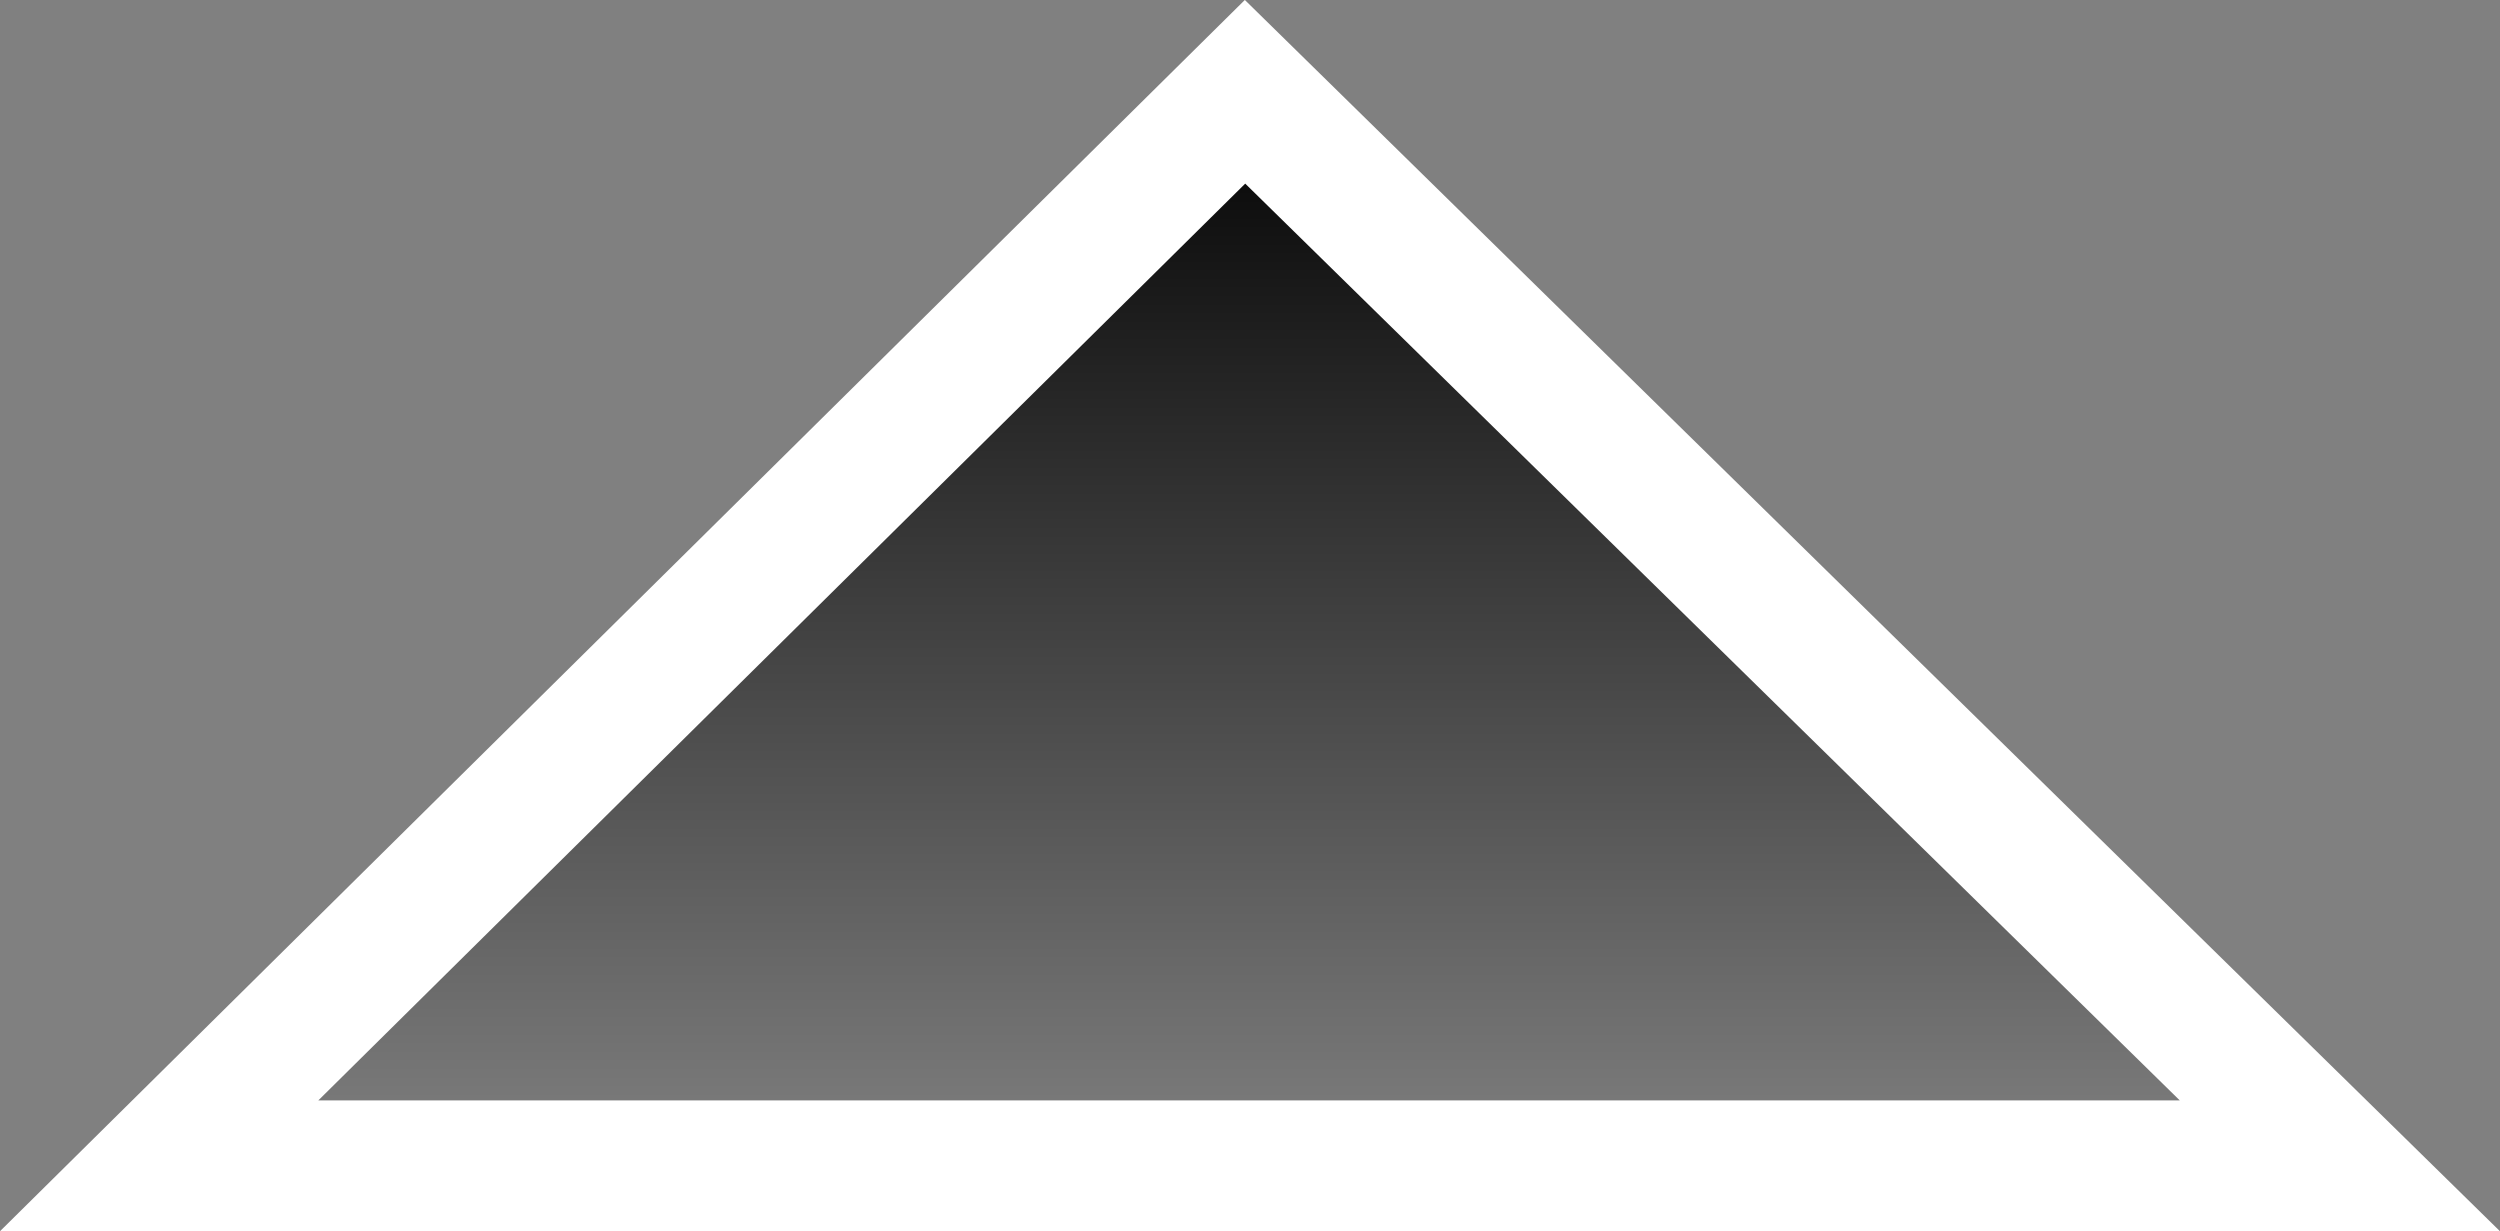 <svg version="1.1" xmlns="http://www.w3.org/2000/svg" xmlns:xlink="http://www.w3.org/1999/xlink" width="38.214" height="18.82" viewBox="0,0,38.214,18.82"><rect x="0" y="0" width="38.214" height="18.82" fill="#808080" stroke="none"/><defs><linearGradient x1="240" y1="181.216" x2="240" y2="197.958" gradientUnits="userSpaceOnUse" id="color-1"><stop offset="0" stop-color="#000000"/><stop offset="1" stop-color="#000000" stop-opacity="0"/></linearGradient></defs><g transform="translate(-220.9,-180.138)"><g data-paper-data="{&quot;isPaintingLayer&quot;:true}" fill="url(#color-1)" fill-rule="nonzero" stroke="#ffffff" stroke-width="2" stroke-linecap="butt" stroke-linejoin="miter" stroke-miterlimit="10" stroke-dasharray="" stroke-dashoffset="0" style="mix-blend-mode: normal"><path d="M223.333,197.958l16.598,-16.417l16.735,16.417z"/></g></g></svg>